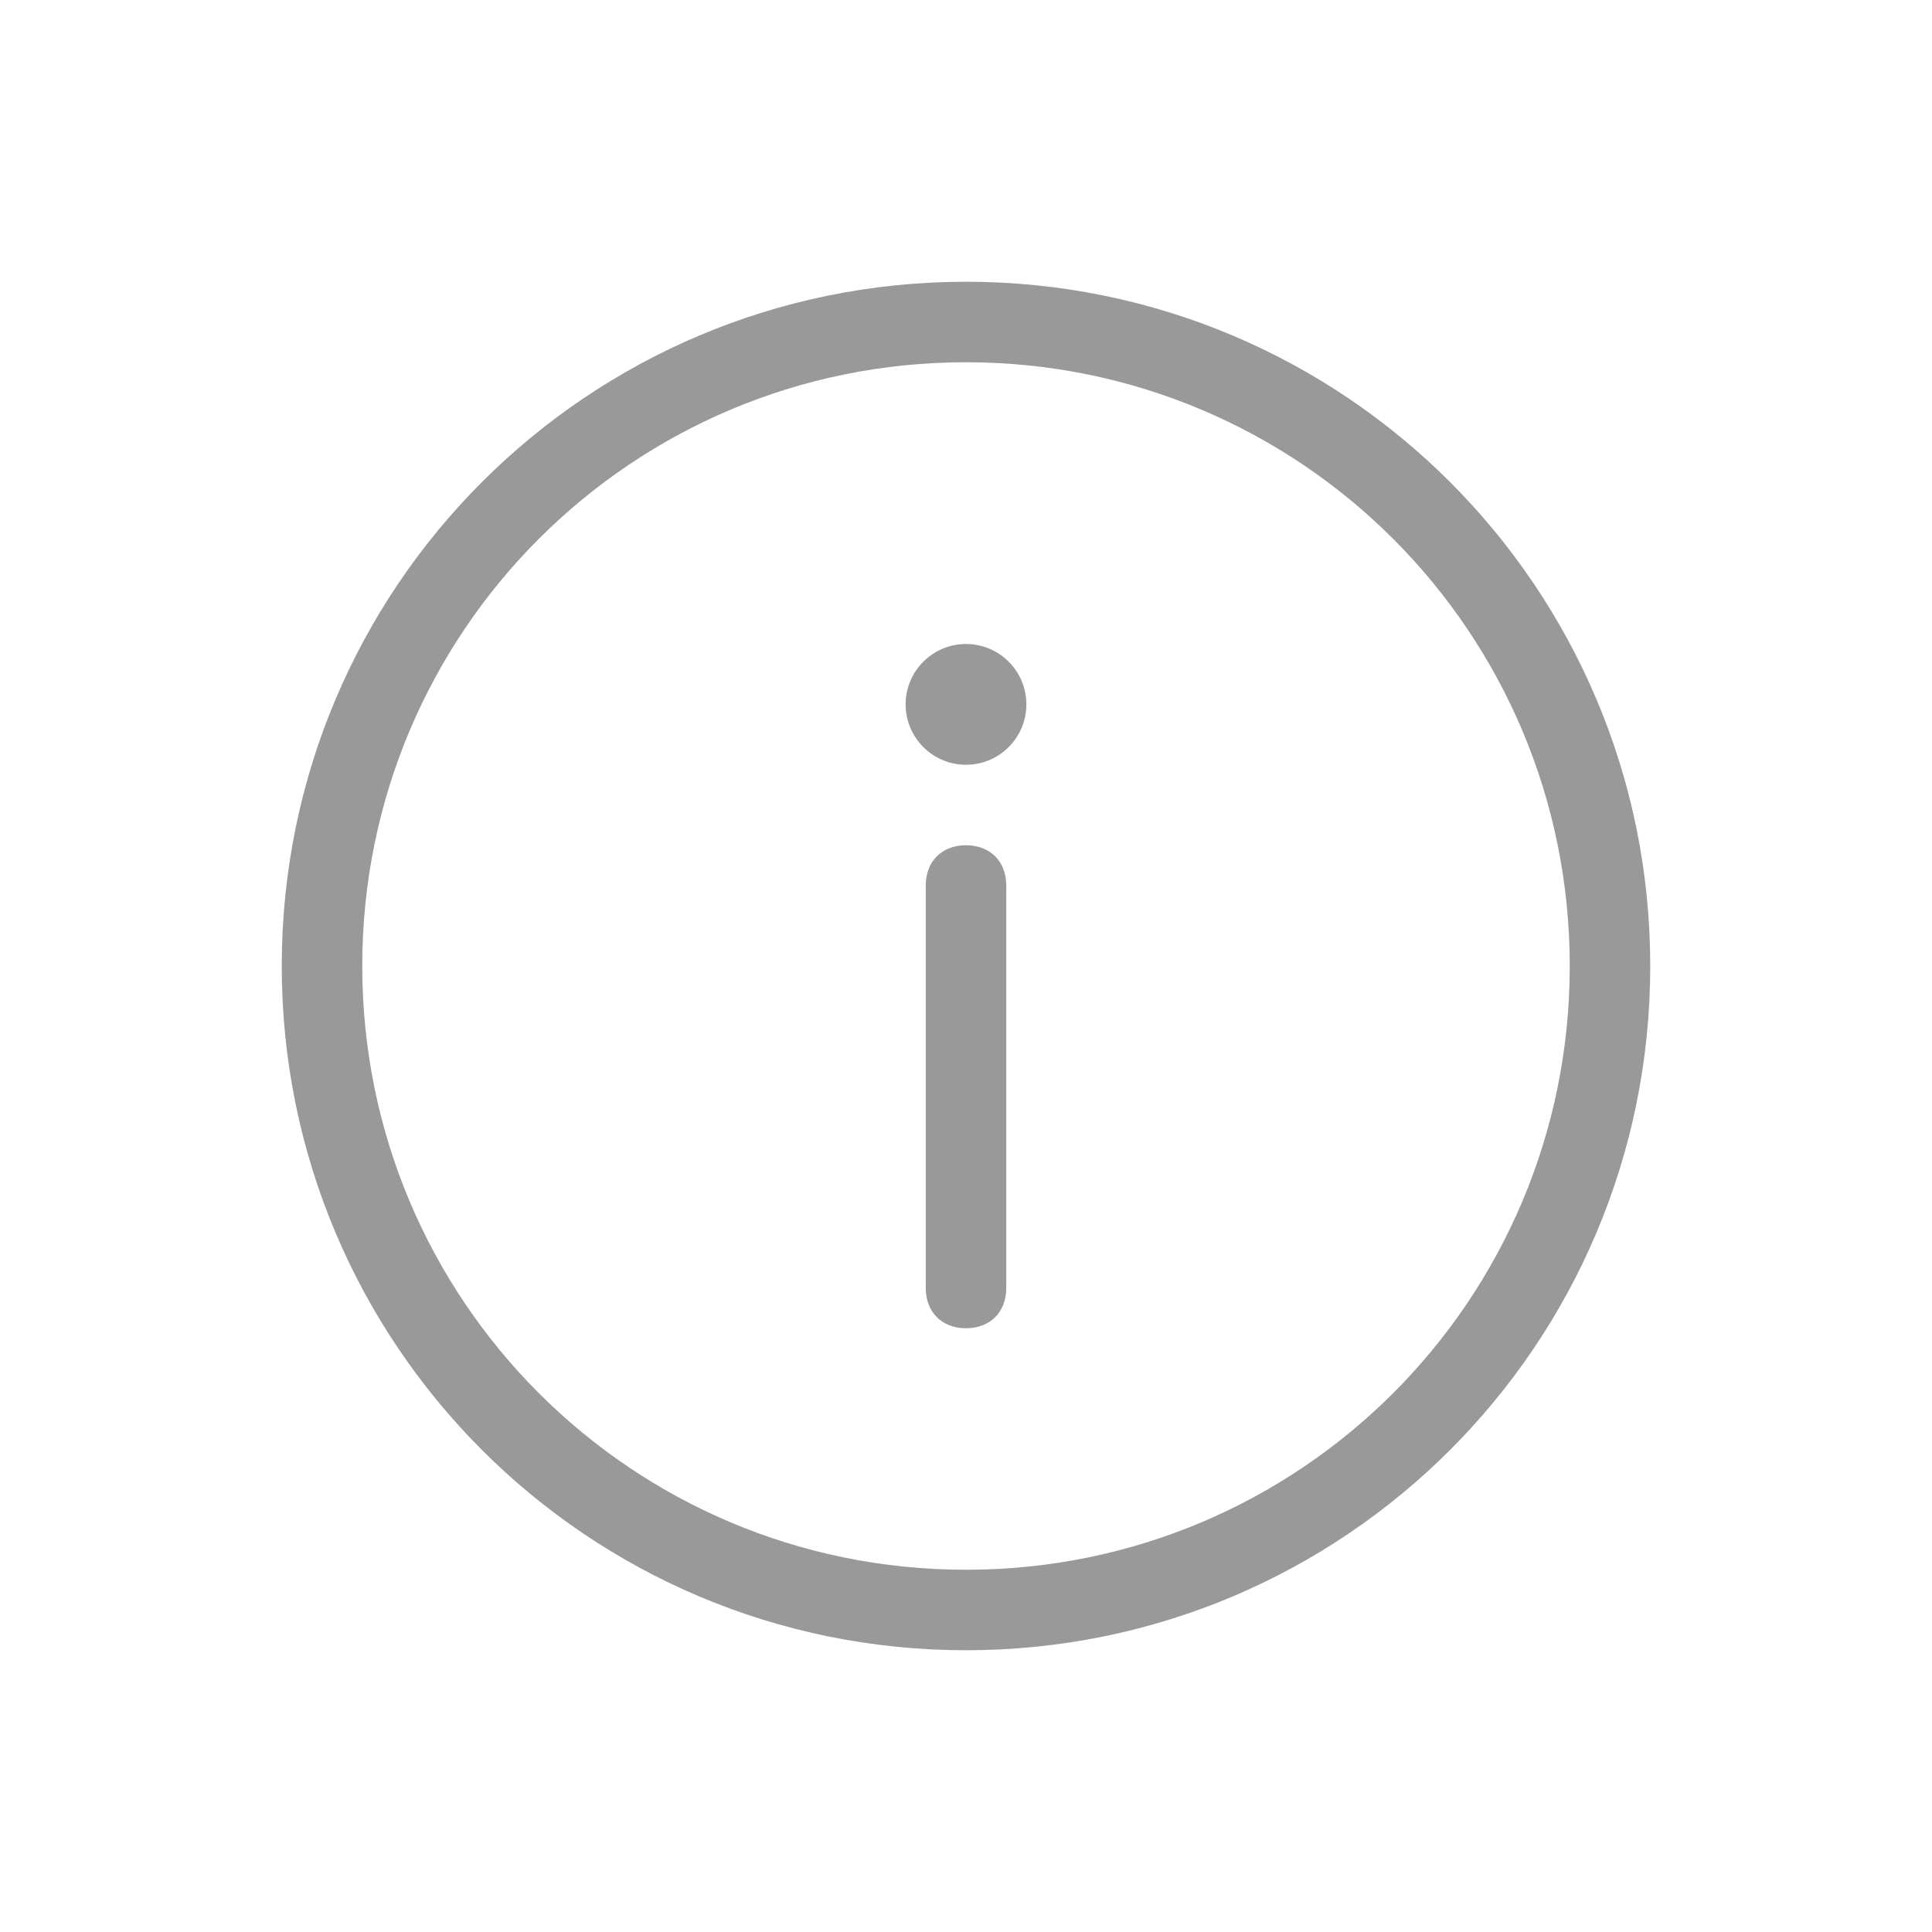 <svg xmlns="http://www.w3.org/2000/svg" xmlns:xlink="http://www.w3.org/1999/xlink" width="48" height="48" viewBox="0 0 48 48">
  <defs>
    <path id="提示2px-a" d="M24,7 C33.4,7 41,14.6 41,24 C41,33.4 33.4,41 24,41 C14.6,41 7,33.4 7,24 C7,14.6 14.6,7 24,7 Z M24,39 C32.3,39 39,32.3 39,24 C39,15.7 32.3,9 24,9 C15.7,9 9,15.7 9,24 C9,32.3 15.7,39 24,39 Z M24,21 C24.6,21 25,21.4 25,22 L25,32 C25,32.6 24.6,33 24,33 C23.4,33 23,32.6 23,32 L23,22 C23,21.4 23.4,21 24,21 Z M24,19 C23.172,19 22.5,18.328 22.5,17.5 C22.5,16.672 23.172,16 24,16 C24.828,16 25.5,16.672 25.5,17.5 C25.5,18.328 24.828,19 24,19 Z"/>
  </defs>
  <use fill="#999" fill-rule="evenodd" xlink:href="#提示2px-a"/>
</svg>
